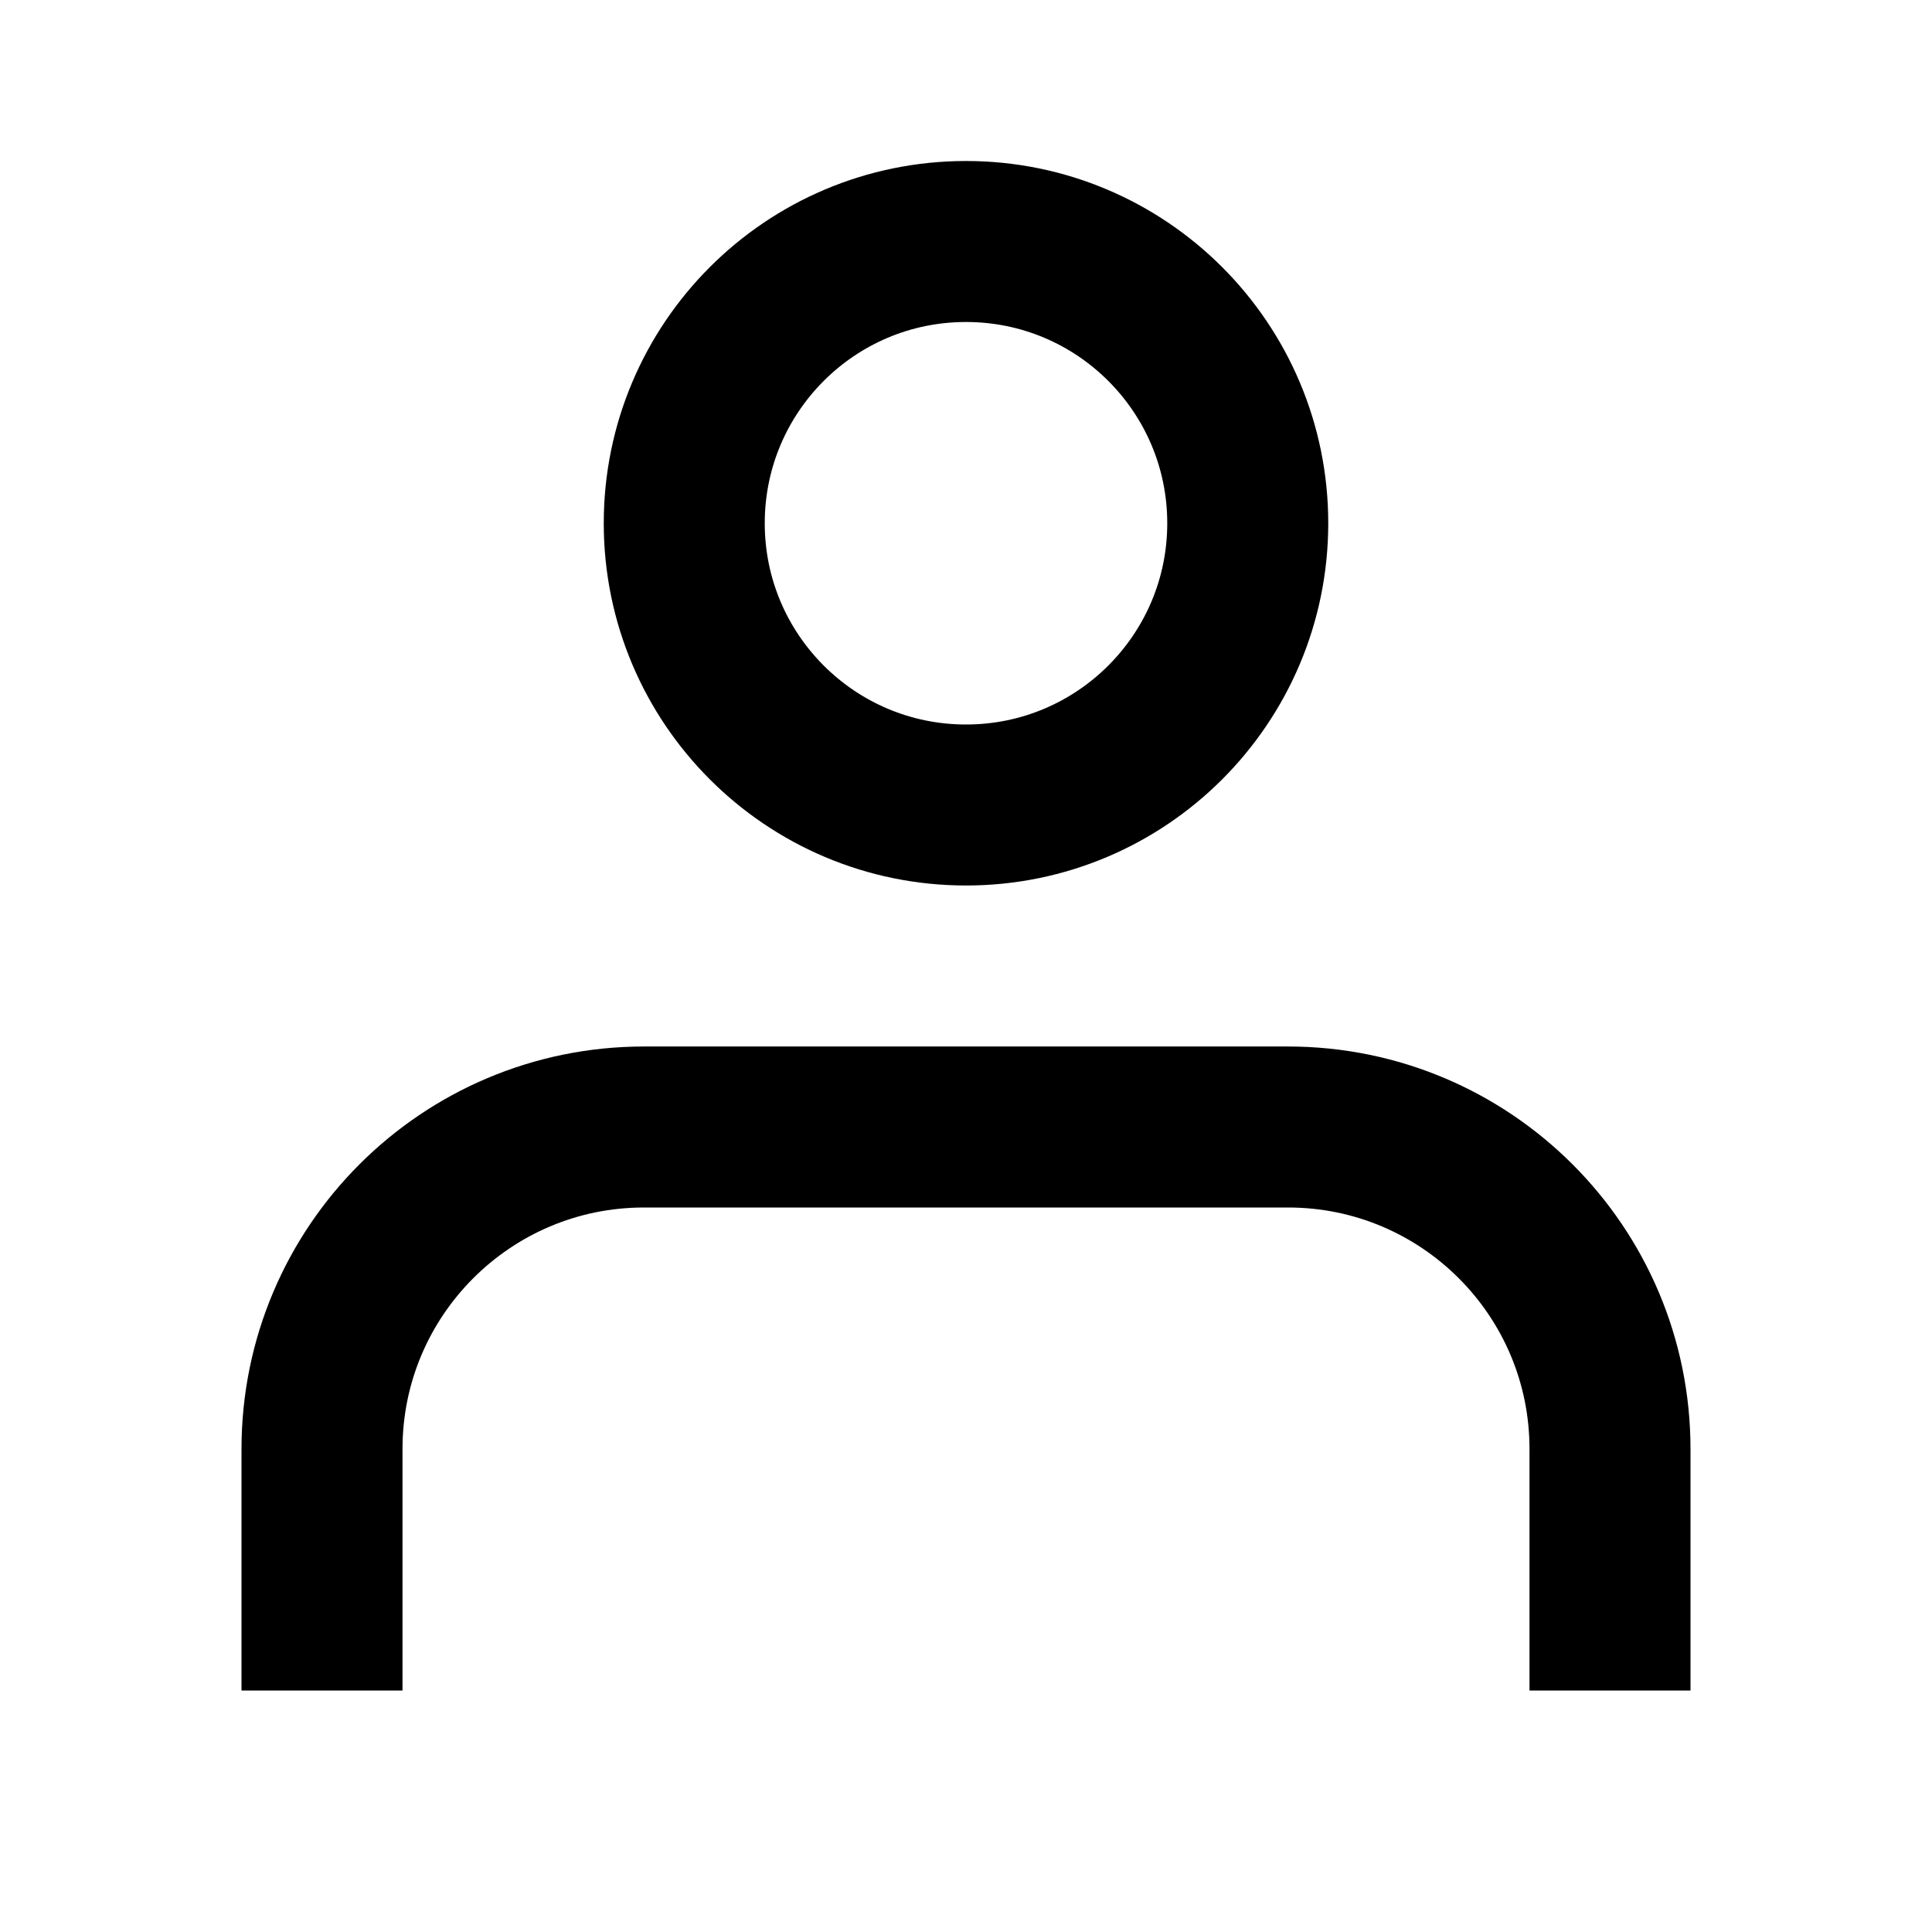 <svg width="24" height="24" viewBox="0 0 24 24" fill="none" xmlns="http://www.w3.org/2000/svg">
	<path d="M4 21V18C4 15.791 5.791 14 8 14H16C18.209 14 20 15.791 20 18V21" stroke="currentColor" stroke-width="2" />
	<circle cx="12" cy="6.5" r="3.5" stroke="currentColor" stroke-width="2" />
</svg>
